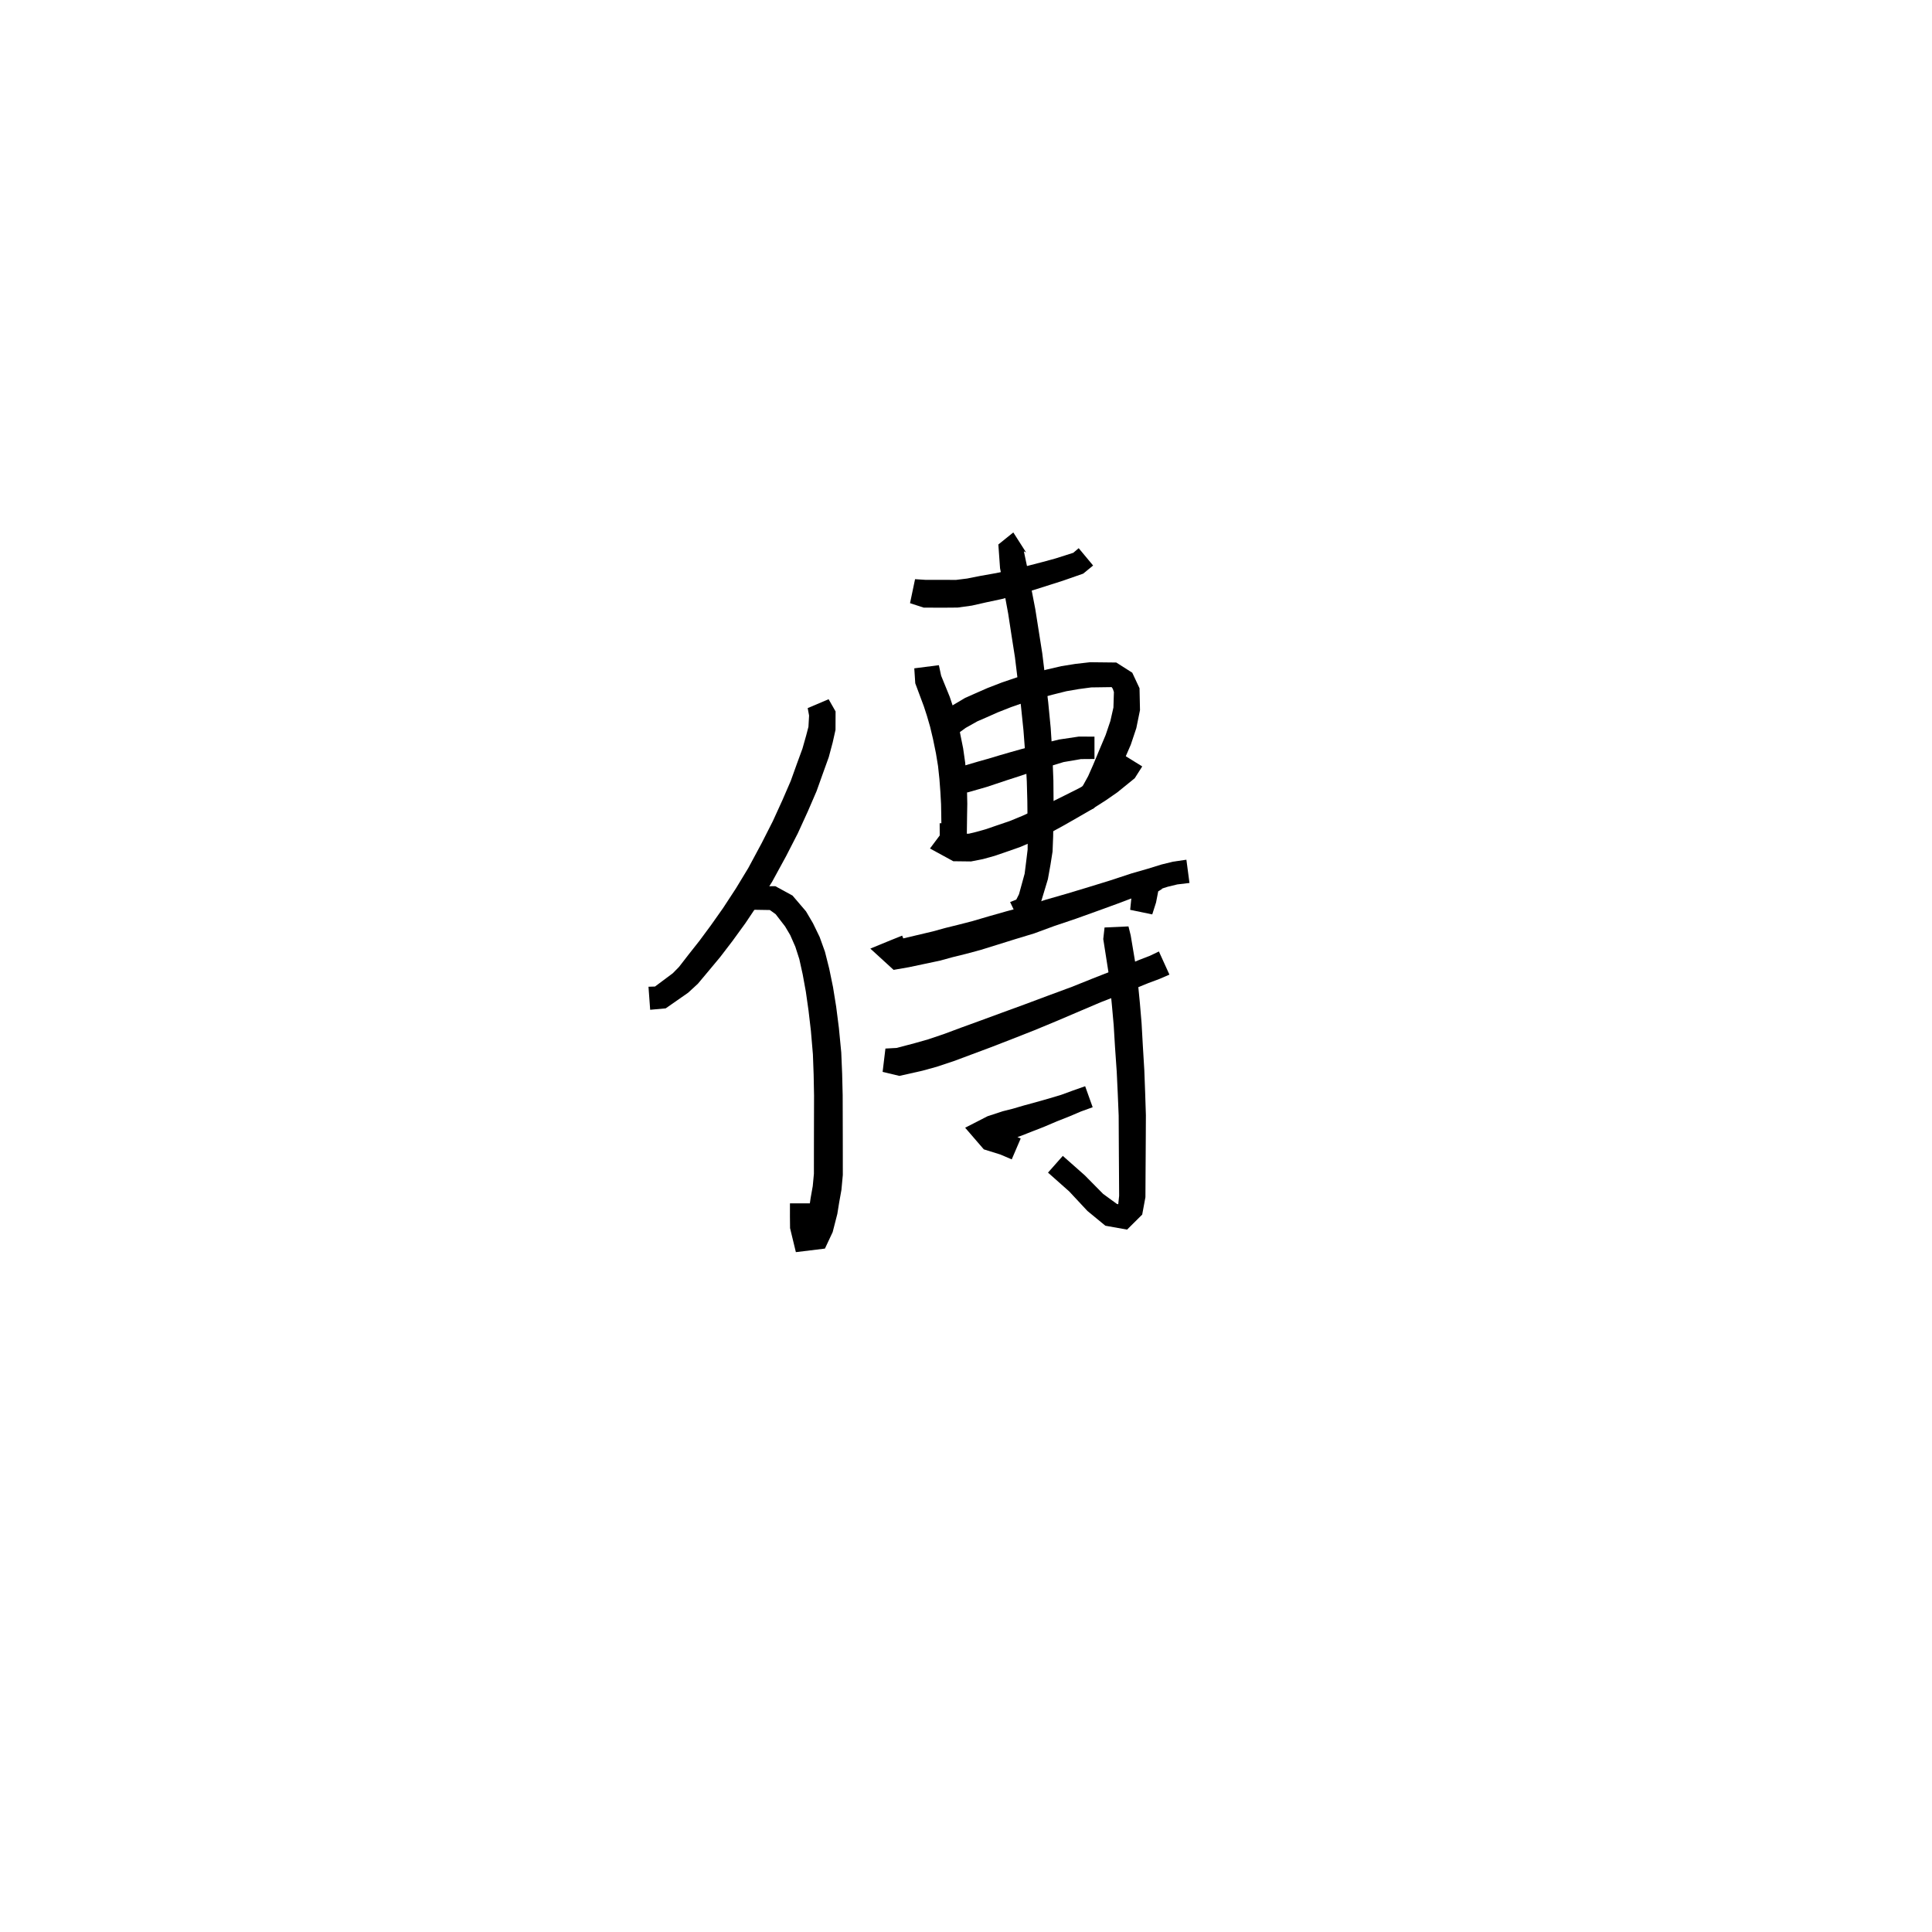 <svg xmlns="http://www.w3.org/2000/svg" width="300" height="300" viewBox="0 0 300 300">
<path d="M 125.419 109.954 L 125.633 111.111 L 125.536 112.854 L 125.181 114.21 L 124.602 116.253 L 123.757 118.557 L 122.788 121.256 L 121.507 124.216 L 120.006 127.506 L 118.264 130.935 L 116.207 134.765 L 114.294 137.92 L 112.3 140.973 L 110.375 143.7 L 108.595 146.106 L 106.989 148.138 L 105.432 150.147 L 104.463 151.132 L 101.707 153.189 L 100.697 153.221 L 100.958 156.798 L 103.368 156.579 L 106.843 154.157 L 108.358 152.765 L 110.115 150.669 L 111.821 148.622 L 113.714 146.149 L 115.751 143.345 L 117.862 140.193 L 119.91 136.891 L 122.067 132.939 L 123.889 129.386 L 125.449 125.97 L 126.797 122.848 L 127.808 120.017 L 128.692 117.566 L 129.302 115.28 L 129.738 113.333 L 129.749 110.472 L 128.667 108.575 Z" fill="black" />
<path d="M 115.633 141.396 L 117.196 141.271 L 119.545 141.309 L 120.441 141.953 L 121.909 143.857 L 122.701 145.193 L 123.499 147.009 L 124.115 148.921 L 124.641 151.298 L 125.133 153.996 L 125.544 156.892 L 125.915 160.056 L 126.228 163.728 L 126.342 166.875 L 126.405 170.136 L 126.396 173.402 L 126.389 176.505 L 126.385 179.396 L 126.383 182.273 L 126.204 184.177 L 125.876 186.02 L 125.651 187.56 L 125.042 190.018 L 124.912 190.886 L 126.543 191.385 L 126.257 190.11 L 126.132 188.857 L 126.129 186.853 L 122.664 186.853 L 122.661 188.928 L 122.68 190.703 L 123.582 194.432 L 128.094 193.88 L 129.296 191.32 L 130.02 188.498 L 130.299 186.76 L 130.655 184.774 L 130.872 182.448 L 130.871 179.396 L 130.867 176.505 L 130.859 173.402 L 130.85 170.087 L 130.769 166.741 L 130.631 163.433 L 130.26 159.597 L 129.839 156.305 L 129.349 153.269 L 128.761 150.413 L 128.099 147.784 L 127.274 145.493 L 126.236 143.354 L 125.155 141.513 L 123.059 139.062 L 120.389 137.605 L 117.084 137.642 L 115.334 137.793 Z" fill="black" />
<path d="M 141.309 93.66 L 143.434 94.353 L 146.651 94.36 L 148.705 94.343 L 150.907 94.037 L 153.138 93.533 L 155.534 93.022 L 158.04 92.355 L 160.497 91.619 L 163.018 90.821 L 165.031 90.179 L 168.201 89.073 L 169.737 87.813 L 167.498 85.122 L 166.657 85.839 L 163.922 86.71 L 161.974 87.244 L 159.453 87.897 L 157.048 88.488 L 154.657 88.996 L 152.3 89.412 L 150.173 89.834 L 148.415 90.052 L 146.651 90.036 L 143.782 90.043 L 142.09 89.935 Z" fill="black" />
<path d="M 141.969 103.778 L 142.121 106.1 L 143.455 109.683 L 143.934 111.152 L 144.427 112.852 L 144.875 114.742 L 145.331 116.963 L 145.659 118.96 L 145.872 120.962 L 146.025 123.017 L 146.127 124.87 L 146.158 126.607 L 146.201 129.599 L 146.777 130.465 L 149.466 129.929 L 149.373 127.753 L 145.91 127.837 L 145.924 130.141 L 149.01 133.559 L 150.126 129.795 L 150.168 126.607 L 150.2 124.79 L 150.158 122.814 L 150.059 120.64 L 149.876 118.438 L 149.556 116.205 L 149.075 113.823 L 148.587 111.758 L 148.035 109.88 L 147.471 108.195 L 146.14 104.922 L 145.788 103.291 Z" fill="black" />
<path d="M 148.937 114.805 L 149.059 113.671 L 149.962 113.019 L 151.756 112.011 L 153.151 111.407 L 154.889 110.633 L 156.989 109.805 L 158.999 109.103 L 161.241 108.451 L 163.5 107.854 L 165.595 107.329 L 167.513 107 L 169.445 106.741 L 172.618 106.696 L 172.799 106.968 L 172.967 107.459 L 172.893 109.864 L 172.418 111.954 L 171.686 114.125 L 170.743 116.359 L 169.746 118.76 L 168.968 120.518 L 168.248 121.828 L 167.73 122.66 L 166.519 123.151 L 167.836 126.359 L 169.793 125.548 L 171.256 124.003 L 172.373 122.411 L 173.431 120.465 L 174.558 118.011 L 175.596 115.615 L 176.449 113.057 L 177.018 110.267 L 176.944 106.867 L 175.815 104.455 L 173.332 102.875 L 169.266 102.83 L 166.949 103.096 L 164.798 103.442 L 162.535 103.968 L 160.186 104.548 L 157.782 105.222 L 155.579 105.972 L 153.322 106.845 L 151.495 107.648 L 149.865 108.37 L 147.554 109.739 L 145.539 111.865 L 145.266 114.41 Z" fill="black" />
<path d="M 148.805 118.861 L 146.888 122.964 L 150.26 123.043 L 153.182 122.205 L 154.713 121.697 L 156.362 121.147 L 158.056 120.597 L 159.738 120.036 L 161.562 119.457 L 163.582 118.811 L 165.152 118.334 L 167.857 117.871 L 169.95 117.855 L 169.95 114.387 L 167.542 114.372 L 164.449 114.834 L 162.597 115.284 L 160.512 115.814 L 158.627 116.311 L 156.889 116.8 L 155.161 117.301 L 153.498 117.802 L 152.004 118.22 L 149.488 118.959 L 148.502 119.314 L 149.754 122.615 Z" fill="black" />
<path d="M 146.654 128.747 L 144.406 131.756 L 148.029 133.732 L 150.786 133.766 L 152.65 133.396 L 154.43 132.902 L 156.201 132.297 L 158.373 131.538 L 160.541 130.613 L 162.774 129.486 L 164.966 128.294 L 167.18 127.033 L 169.368 125.769 L 171.714 124.273 L 173.511 123.026 L 176.203 120.841 L 177.366 119.01 L 174.418 117.187 L 173.708 118.384 L 171.394 120.152 L 169.771 121.157 L 167.471 122.439 L 165.301 123.528 L 163.051 124.644 L 160.885 125.704 L 158.761 126.679 L 156.823 127.48 L 154.782 128.174 L 153.132 128.744 L 151.6 129.176 L 150.438 129.457 L 148.154 129.491 L 148.356 131.217 L 149.133 131.573 Z" fill="black" />
<path d="M 157.346 82.676 L 155.023 84.547 L 155.287 88.239 L 155.676 90.203 L 156.05 92.571 L 156.557 95.321 L 157.067 98.66 L 157.6 102.053 L 158.046 105.709 L 158.519 109.501 L 158.923 113.4 L 159.21 117.169 L 159.441 121.335 L 159.523 124.385 L 159.553 127.257 L 159.585 129.813 L 159.569 131.923 L 159.352 133.71 L 159.107 135.662 L 158.231 138.852 L 157.812 139.683 L 156.851 140.071 L 158.346 143.196 L 160.157 142.259 L 161.611 140.186 L 162.716 136.52 L 163.119 134.267 L 163.442 132.225 L 163.534 129.857 L 163.566 127.257 L 163.596 124.349 L 163.57 121.193 L 163.405 116.925 L 163.152 113.037 L 162.763 109.029 L 162.3 105.188 L 161.845 101.462 L 161.299 97.998 L 160.764 94.605 L 160.227 91.825 L 159.808 89.438 L 159.405 87.598 L 158.985 85.61 L 159.327 85.779 Z" fill="black" />
<path d="M 140.086 145.285 L 138.33 145.988 L 135.144 147.297 L 138.758 150.601 L 141.123 150.19 L 145.933 149.174 L 147.889 148.638 L 150.002 148.115 L 152.293 147.499 L 154.966 146.668 L 157.585 145.85 L 160.589 144.939 L 163.685 143.799 L 167.018 142.676 L 170.376 141.469 L 173.537 140.319 L 176.853 139.066 L 179.239 138.351 L 181.331 137.692 L 182.806 137.334 L 184.702 137.106 L 184.223 133.499 L 182.158 133.797 L 180.355 134.24 L 178.198 134.907 L 175.722 135.618 L 172.305 136.742 L 169.127 137.72 L 165.752 138.74 L 162.351 139.719 L 159.253 140.706 L 156.315 141.497 L 153.641 142.255 L 151.02 143.025 L 148.845 143.586 L 146.71 144.114 L 144.849 144.629 L 140.151 145.74 L 138.159 146.23 L 138.46 149.684 L 139.631 149.392 L 141.44 148.668 Z" fill="black" />
<path d="M 178.166 135.083 L 176.402 136.549 L 175.694 139.298 L 175.492 141.279 L 178.92 141.988 L 179.51 140.141 L 179.847 138.41 L 180.459 138.025 Z" fill="black" />
<path d="M 137.052 166.443 L 139.659 167.065 L 143.243 166.257 L 145.457 165.648 L 148.119 164.762 L 150.795 163.763 L 153.82 162.634 L 157.132 161.351 L 160.623 159.976 L 164.108 158.531 L 167.919 156.904 L 170.928 155.624 L 173.766 154.517 L 176.221 153.503 L 178.315 152.653 L 180.057 152.001 L 181.588 151.339 L 179.954 147.744 L 178.568 148.408 L 176.889 149.057 L 174.77 149.934 L 172.328 150.897 L 169.476 152.018 L 166.435 153.239 L 162.576 154.666 L 159.075 155.974 L 155.58 157.251 L 152.266 158.47 L 149.241 159.569 L 146.624 160.546 L 144.136 161.387 L 142.136 161.955 L 139.238 162.723 L 137.489 162.819 Z" fill="black" />
<path d="M 171.514 144.02 L 171.313 145.813 L 172.152 151.17 L 172.393 153.393 L 172.66 156.135 L 172.934 159.194 L 173.139 162.587 L 173.408 166.461 L 173.567 169.857 L 173.707 173.242 L 173.722 176.368 L 173.738 179.27 L 173.755 181.773 L 173.779 185.68 L 173.631 187.082 L 173.997 187.103 L 173.408 186.931 L 171.296 185.392 L 168.434 182.494 L 165.031 179.486 L 162.733 182.082 L 166.028 185.006 L 168.856 188.038 L 171.642 190.329 L 175.013 190.932 L 177.36 188.601 L 177.861 185.898 L 177.884 181.773 L 177.901 179.27 L 177.918 176.368 L 177.933 173.162 L 177.82 169.69 L 177.691 166.229 L 177.456 162.321 L 177.265 158.883 L 176.998 155.736 L 176.726 152.947 L 176.462 150.541 L 175.573 145.237 L 175.228 143.852 Z" fill="black" />
<path d="M 158.492 176.786 L 156.601 175.969 L 154.005 174.915 L 153.733 177.221 L 154.718 177.681 L 157.103 176.88 L 158.618 176.343 L 160.326 175.67 L 162.087 174.985 L 164.107 174.123 L 166.018 173.369 L 167.844 172.592 L 169.669 171.93 L 168.502 168.668 L 166.618 169.332 L 164.771 170.008 L 162.865 170.579 L 160.78 171.169 L 158.976 171.66 L 157.263 172.163 L 155.717 172.552 L 153.348 173.328 L 149.868 175.113 L 152.765 178.471 L 155.319 179.268 L 157.101 180.028 Z" fill="black" />
</svg>